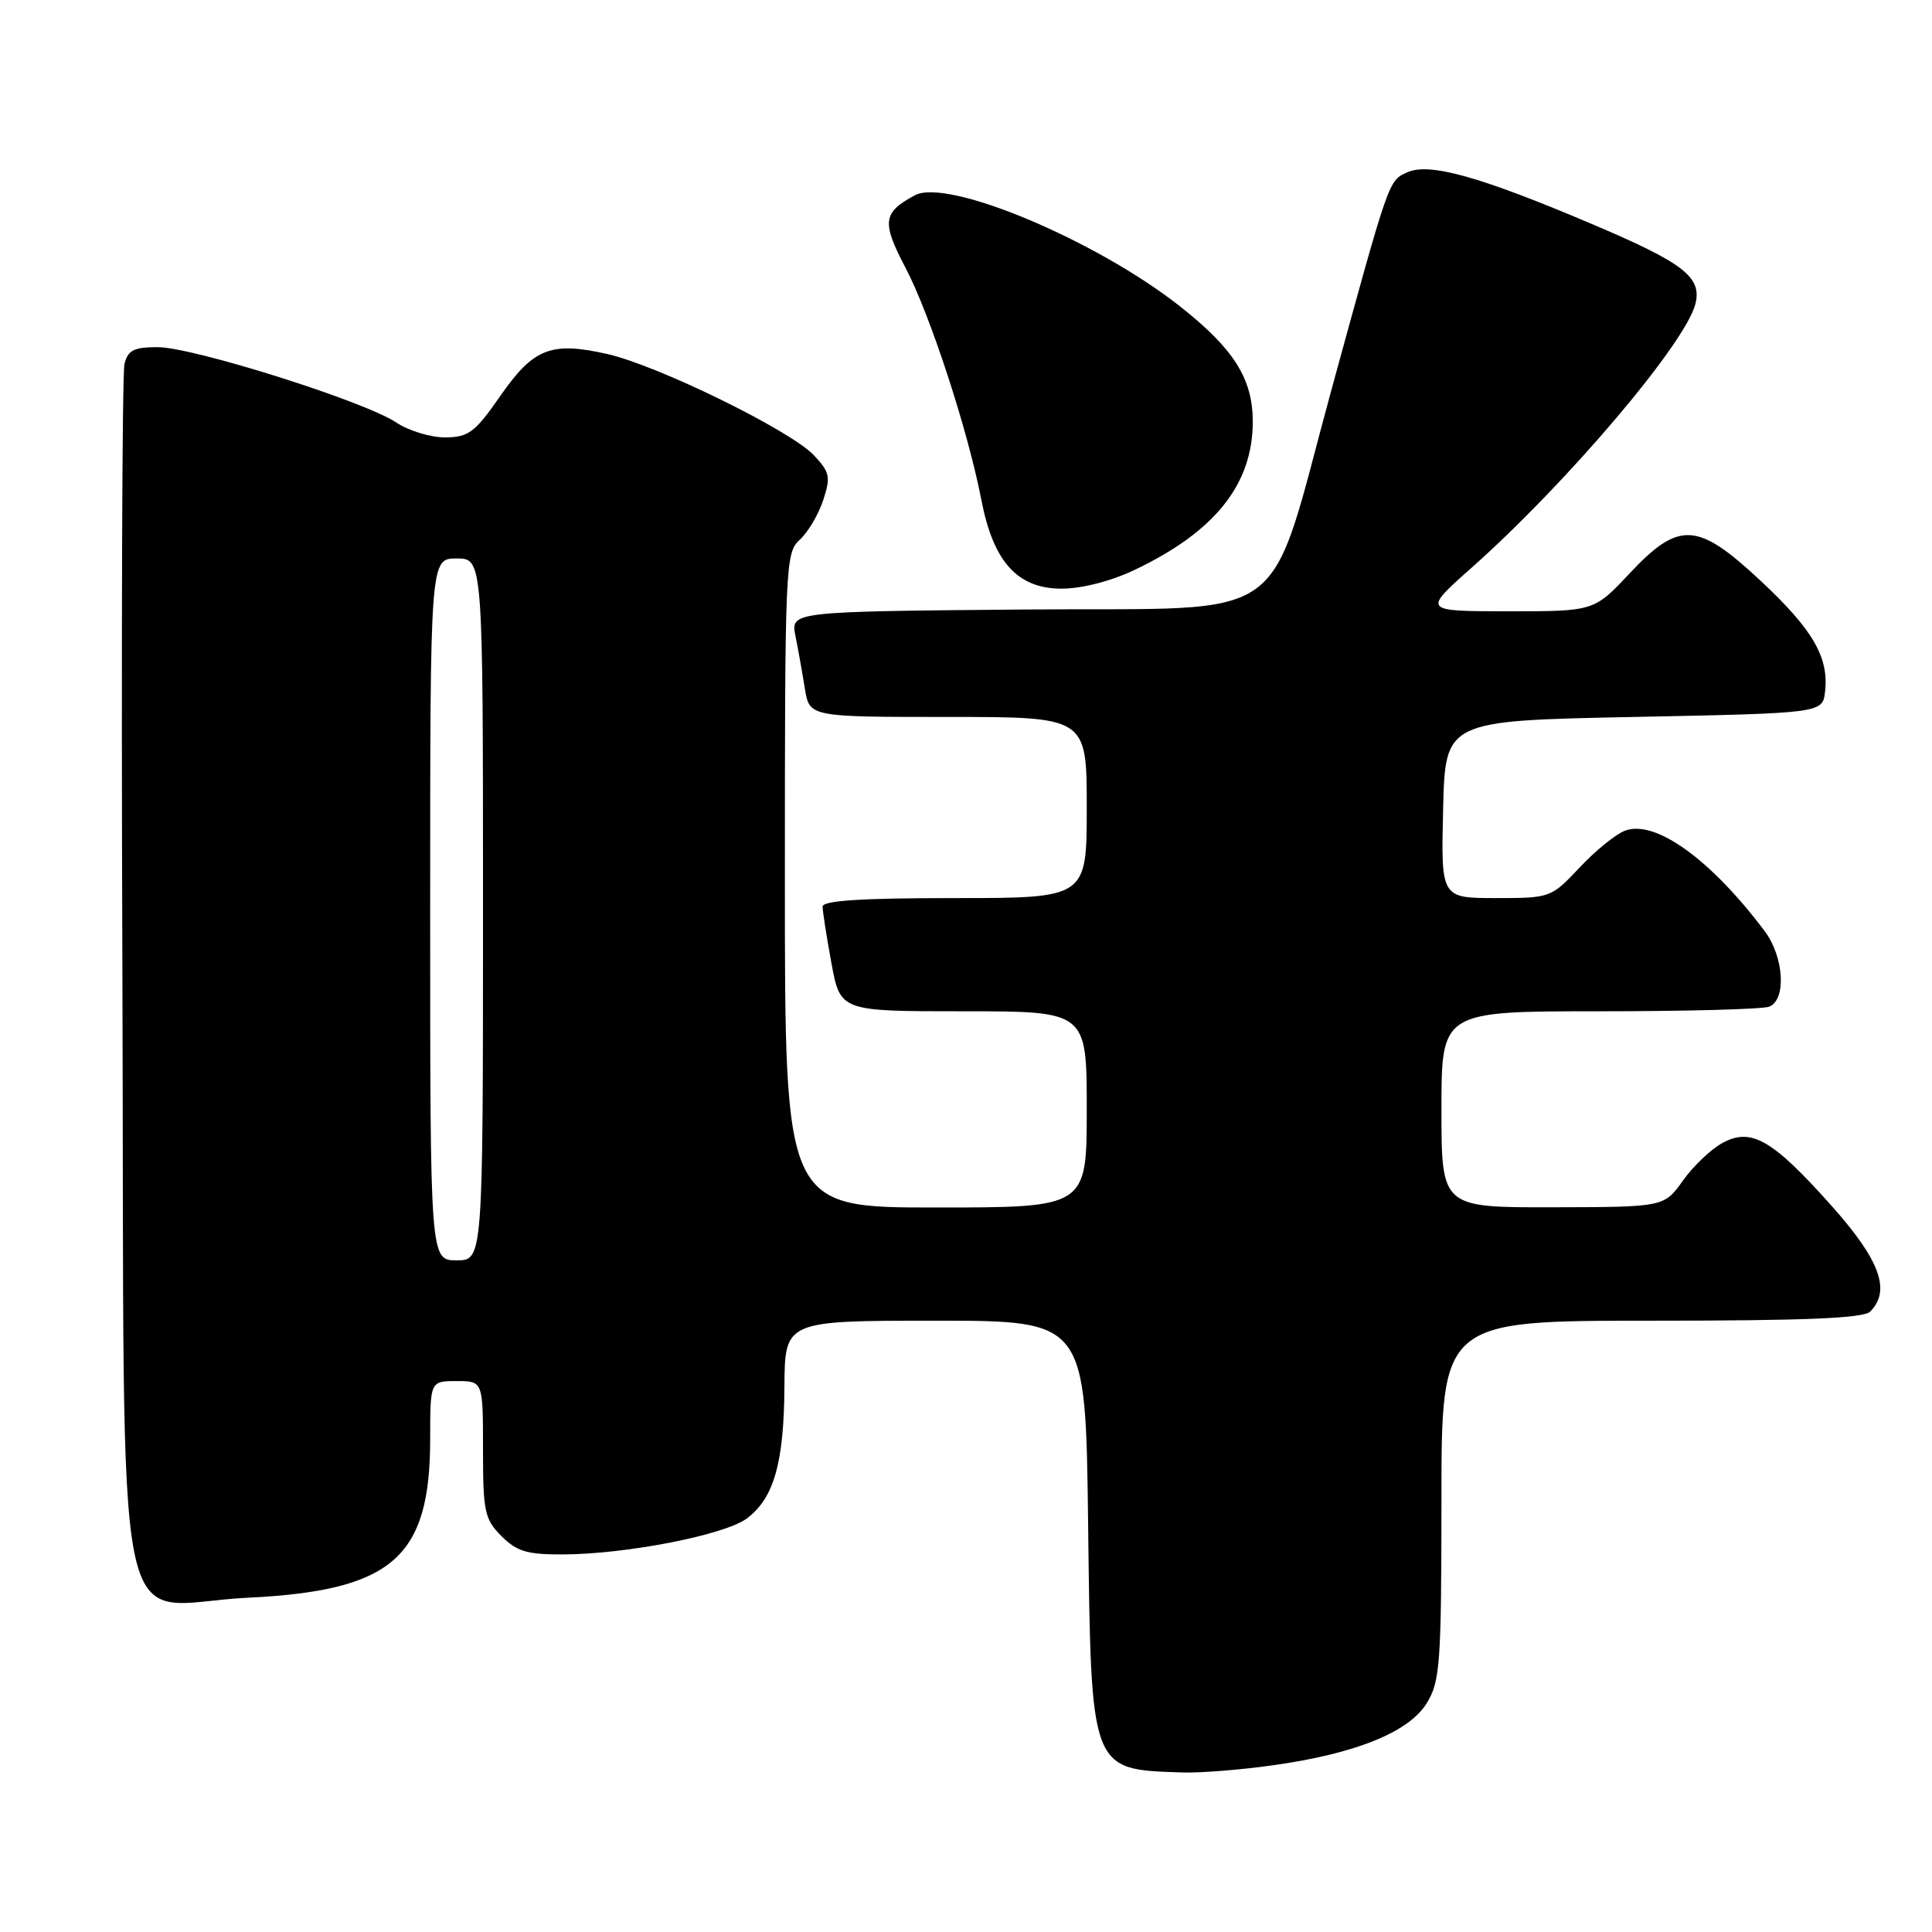 <?xml version="1.0" encoding="UTF-8" standalone="no"?>
<!DOCTYPE svg PUBLIC "-//W3C//DTD SVG 1.1//EN" "http://www.w3.org/Graphics/SVG/1.1/DTD/svg11.dtd" >
<svg xmlns="http://www.w3.org/2000/svg" xmlns:xlink="http://www.w3.org/1999/xlink" version="1.1" viewBox="0 0 256 256">
 <g >
 <path fill="currentColor"
d=" M 168.59 233.92 C 179.61 232.39 186.71 229.52 189.07 225.65 C 190.82 222.78 190.99 220.41 191.00 198.75 C 191.00 175.00 191.00 175.00 218.80 175.00 C 239.09 175.00 246.92 174.68 247.80 173.80 C 250.58 171.02 249.13 167.01 242.75 159.84 C 234.87 151.00 232.06 149.37 228.25 151.44 C 226.74 152.25 224.38 154.50 223.00 156.43 C 220.50 159.94 220.50 159.94 205.75 159.97 C 191.00 160.00 191.00 160.00 191.00 147.00 C 191.00 134.00 191.00 134.00 211.92 134.00 C 223.42 134.00 233.55 133.73 234.42 133.39 C 236.73 132.50 236.40 126.81 233.83 123.38 C 226.68 113.86 219.32 108.56 215.32 110.07 C 214.11 110.52 211.41 112.71 209.32 114.94 C 205.53 118.96 205.44 119.00 198.22 119.00 C 190.94 119.00 190.94 119.00 191.22 107.25 C 191.50 95.50 191.50 95.50 216.50 95.00 C 241.50 94.50 241.50 94.50 241.83 91.64 C 242.35 87.10 240.22 83.44 233.34 77.00 C 224.91 69.12 222.50 68.98 215.91 76.00 C 211.21 81.00 211.21 81.00 199.86 81.00 C 188.50 80.99 188.50 80.99 194.97 75.25 C 207.63 64.01 223.34 45.50 224.65 40.27 C 225.54 36.71 223.11 34.84 210.81 29.63 C 196.12 23.39 189.37 21.51 186.47 22.83 C 183.98 23.97 184.13 23.53 176.50 51.37 C 167.70 83.52 171.91 80.46 136.03 80.76 C 104.76 81.03 104.76 81.03 105.40 84.26 C 105.76 86.04 106.32 89.19 106.65 91.25 C 107.26 95.00 107.26 95.00 125.63 95.00 C 144.00 95.00 144.00 95.00 144.00 107.00 C 144.00 119.00 144.00 119.00 126.50 119.00 C 114.12 119.00 109.00 119.33 109.00 120.13 C 109.00 120.76 109.53 124.13 110.17 127.63 C 111.35 134.00 111.35 134.00 127.67 134.00 C 144.00 134.00 144.00 134.00 144.00 147.00 C 144.00 160.00 144.00 160.00 124.00 160.00 C 104.00 160.00 104.00 160.00 104.00 116.65 C 104.00 74.86 104.07 73.25 105.96 71.53 C 107.04 70.56 108.44 68.20 109.07 66.30 C 110.09 63.20 109.97 62.59 107.85 60.33 C 104.78 57.05 87.11 48.39 80.43 46.90 C 73.00 45.23 70.68 46.15 66.29 52.47 C 62.94 57.29 62.10 57.93 59.00 57.96 C 57.08 57.97 54.15 57.08 52.50 55.98 C 48.33 53.18 25.57 46.00 20.89 46.00 C 17.73 46.00 16.94 46.40 16.49 48.25 C 16.18 49.49 16.06 85.98 16.22 129.34 C 16.55 222.33 14.59 212.59 32.77 211.71 C 51.99 210.78 57.00 206.43 57.00 190.68 C 57.00 183.00 57.00 183.00 60.50 183.00 C 64.00 183.00 64.00 183.00 64.00 192.05 C 64.00 200.32 64.21 201.30 66.45 203.55 C 68.51 205.60 69.86 205.99 74.70 205.97 C 83.15 205.91 96.00 203.39 98.95 201.21 C 102.54 198.54 103.88 193.86 103.94 183.75 C 104.00 175.00 104.00 175.00 123.93 175.00 C 143.85 175.00 143.85 175.00 144.18 201.80 C 144.58 234.84 144.43 234.46 156.68 234.86 C 158.98 234.94 164.34 234.52 168.59 233.92 Z  M 150.31 75.53 C 161.00 70.45 166.00 64.18 166.00 55.85 C 165.99 50.16 163.47 46.19 156.30 40.55 C 145.14 31.78 125.53 23.57 121.24 25.87 C 116.96 28.16 116.80 29.41 119.97 35.45 C 123.23 41.64 128.26 57.04 130.04 66.26 C 131.61 74.44 134.83 78.00 140.65 78.00 C 143.34 78.00 147.20 77.01 150.31 75.53 Z  M 57.00 120.50 C 57.00 74.00 57.00 74.00 60.50 74.00 C 64.00 74.00 64.00 74.00 64.00 120.50 C 64.00 167.00 64.00 167.00 60.50 167.00 C 57.00 167.00 57.00 167.00 57.00 120.50 Z "/>
</g>
</svg>